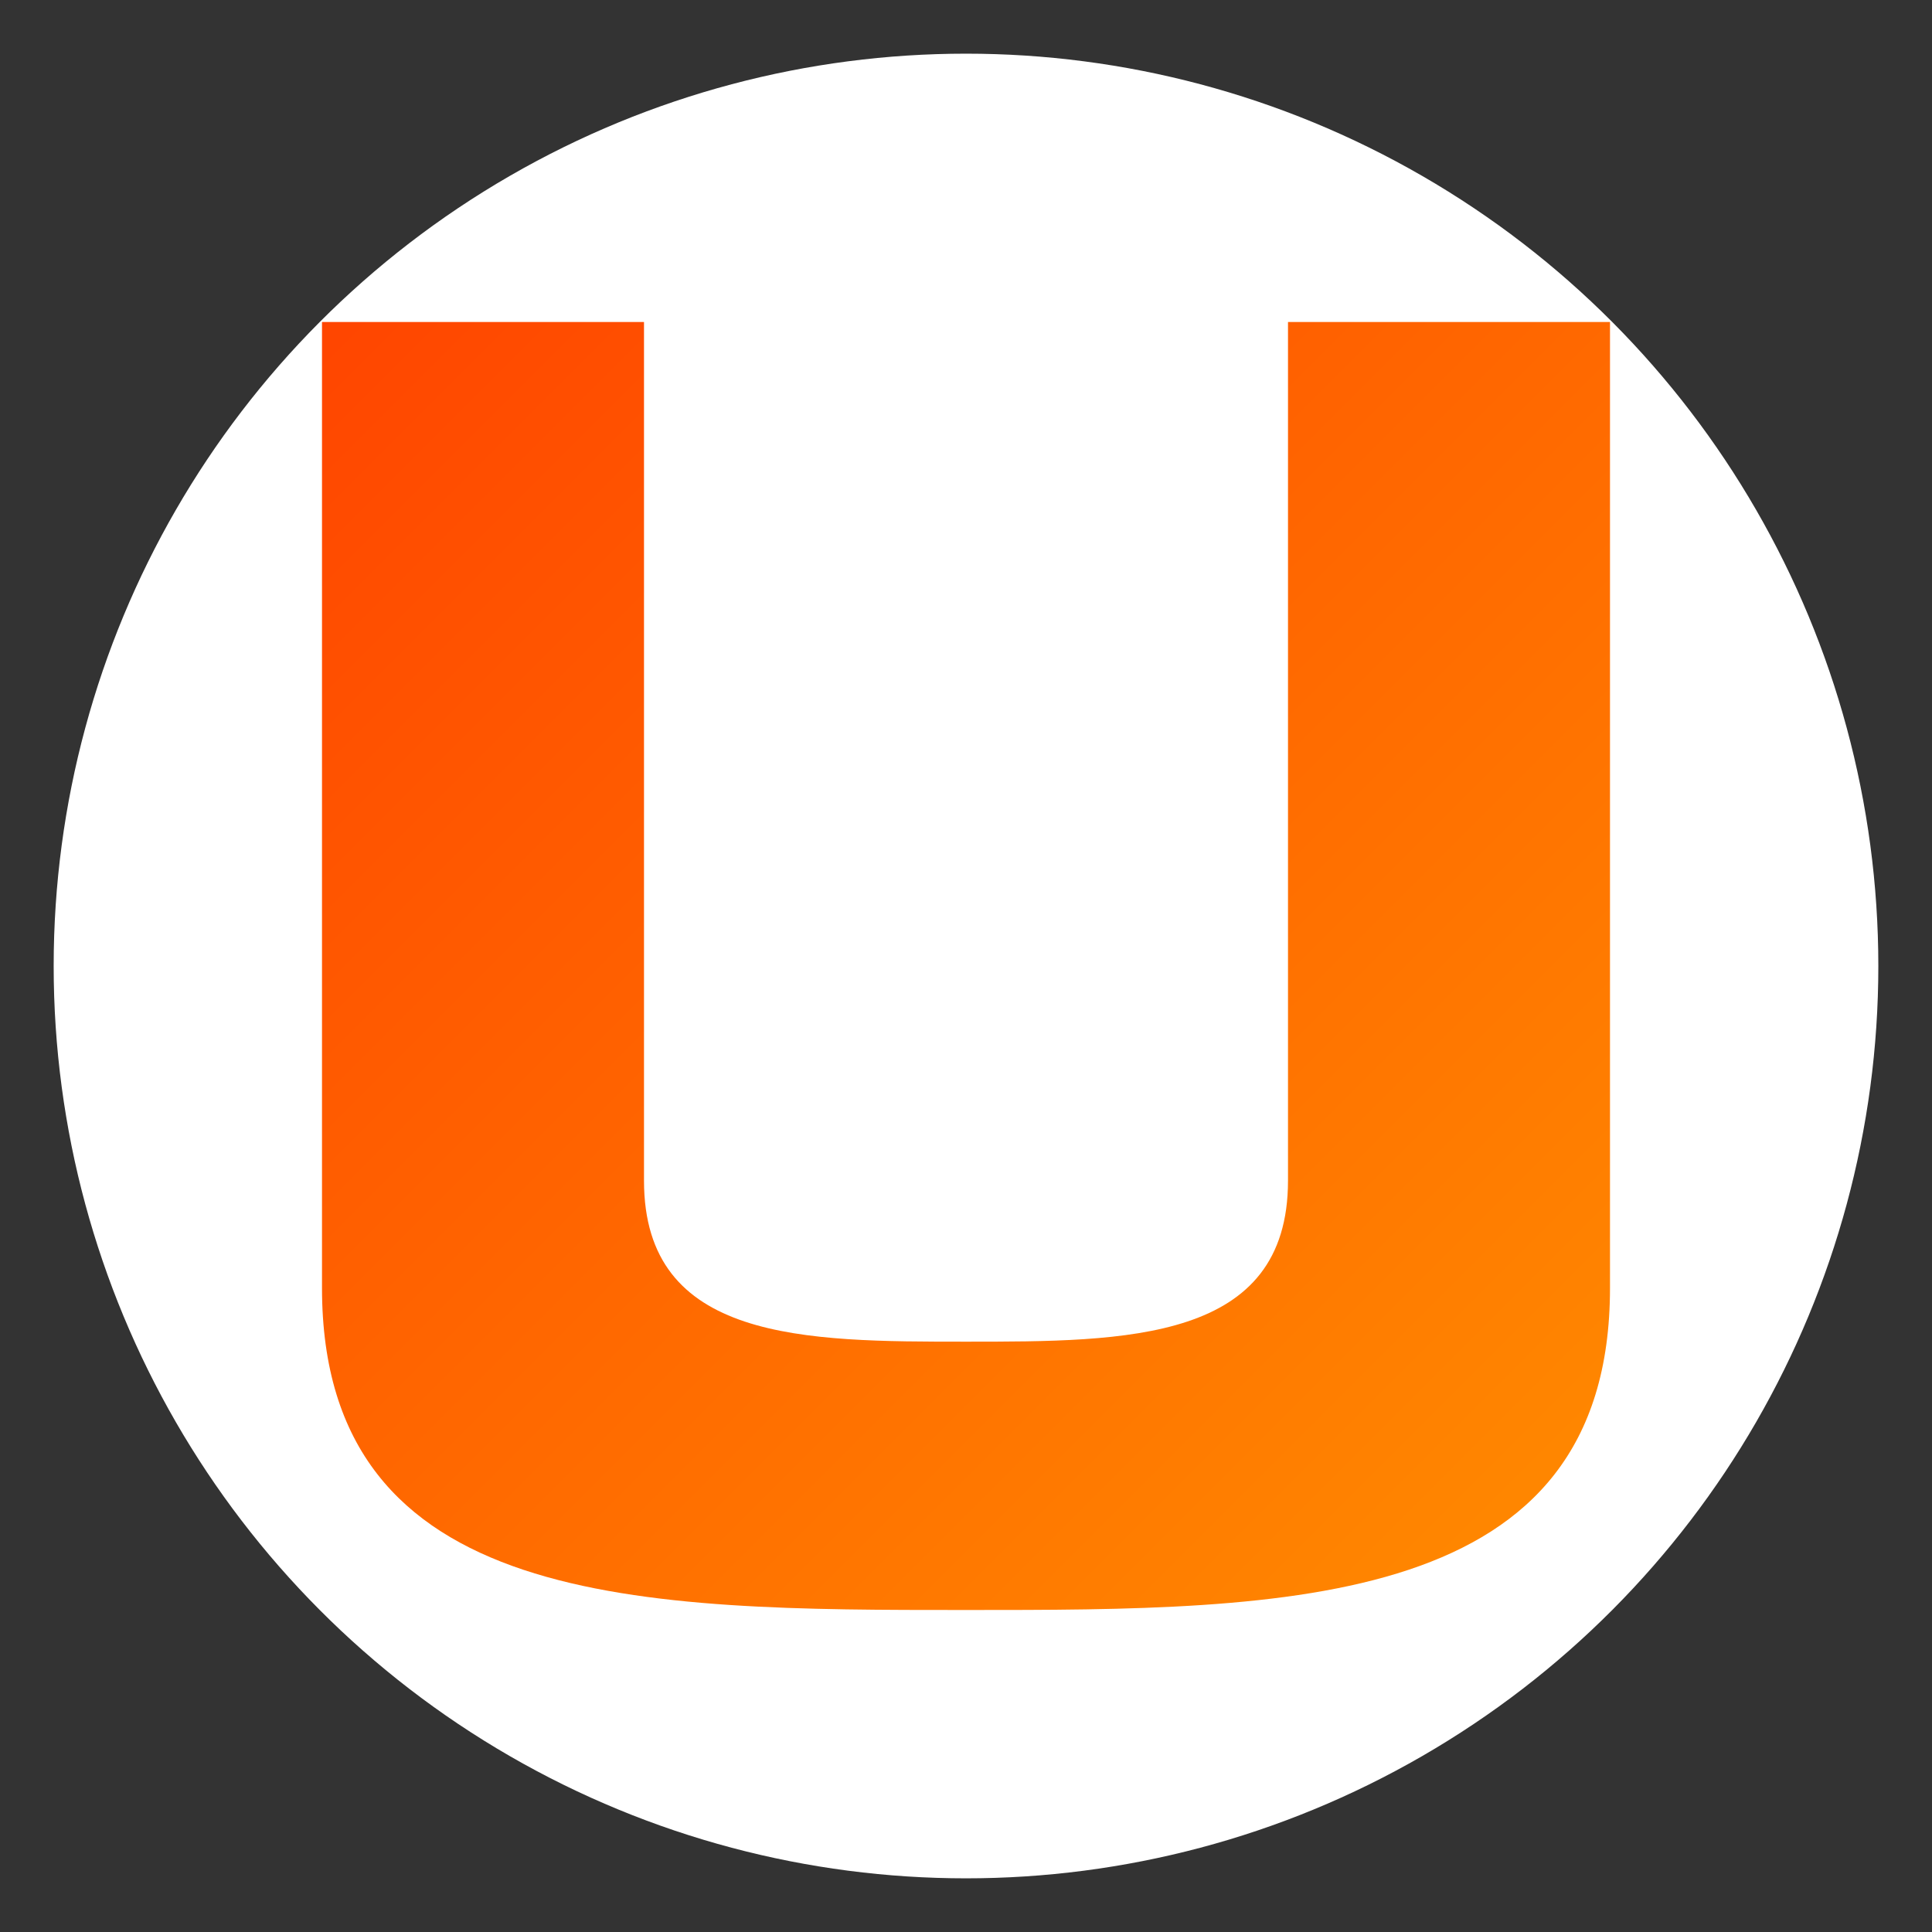 <svg xmlns="http://www.w3.org/2000/svg" width="180" height="180" viewBox="0 0 180 180"><rect x="0" y="0" width="180" height="180" fill="#333333" stroke="none"/><style>.logo-icon{fill:url(#logo-gradient)}</style><defs><linearGradient id="logo-gradient" x1="0%" x2="100%" y1="0%" y2="100%"><stop offset="0%" stop-color="#FF4500"/><stop offset="100%" stop-color="#FF8C00"/></linearGradient></defs><g><circle cx="90" cy="90" r="85" fill="#FFF"/><path d="M30,30 C30,30 30,90 30,120 C30,150 60,150 90,150 C120,150 150,150 150,120 C150,90 150,30 150,30 L120,30 L120,110 C120,125 105,125 90,125 C75,125 60,125 60,110 L60,30 L30,30 Z" class="logo-icon"/></g></svg>